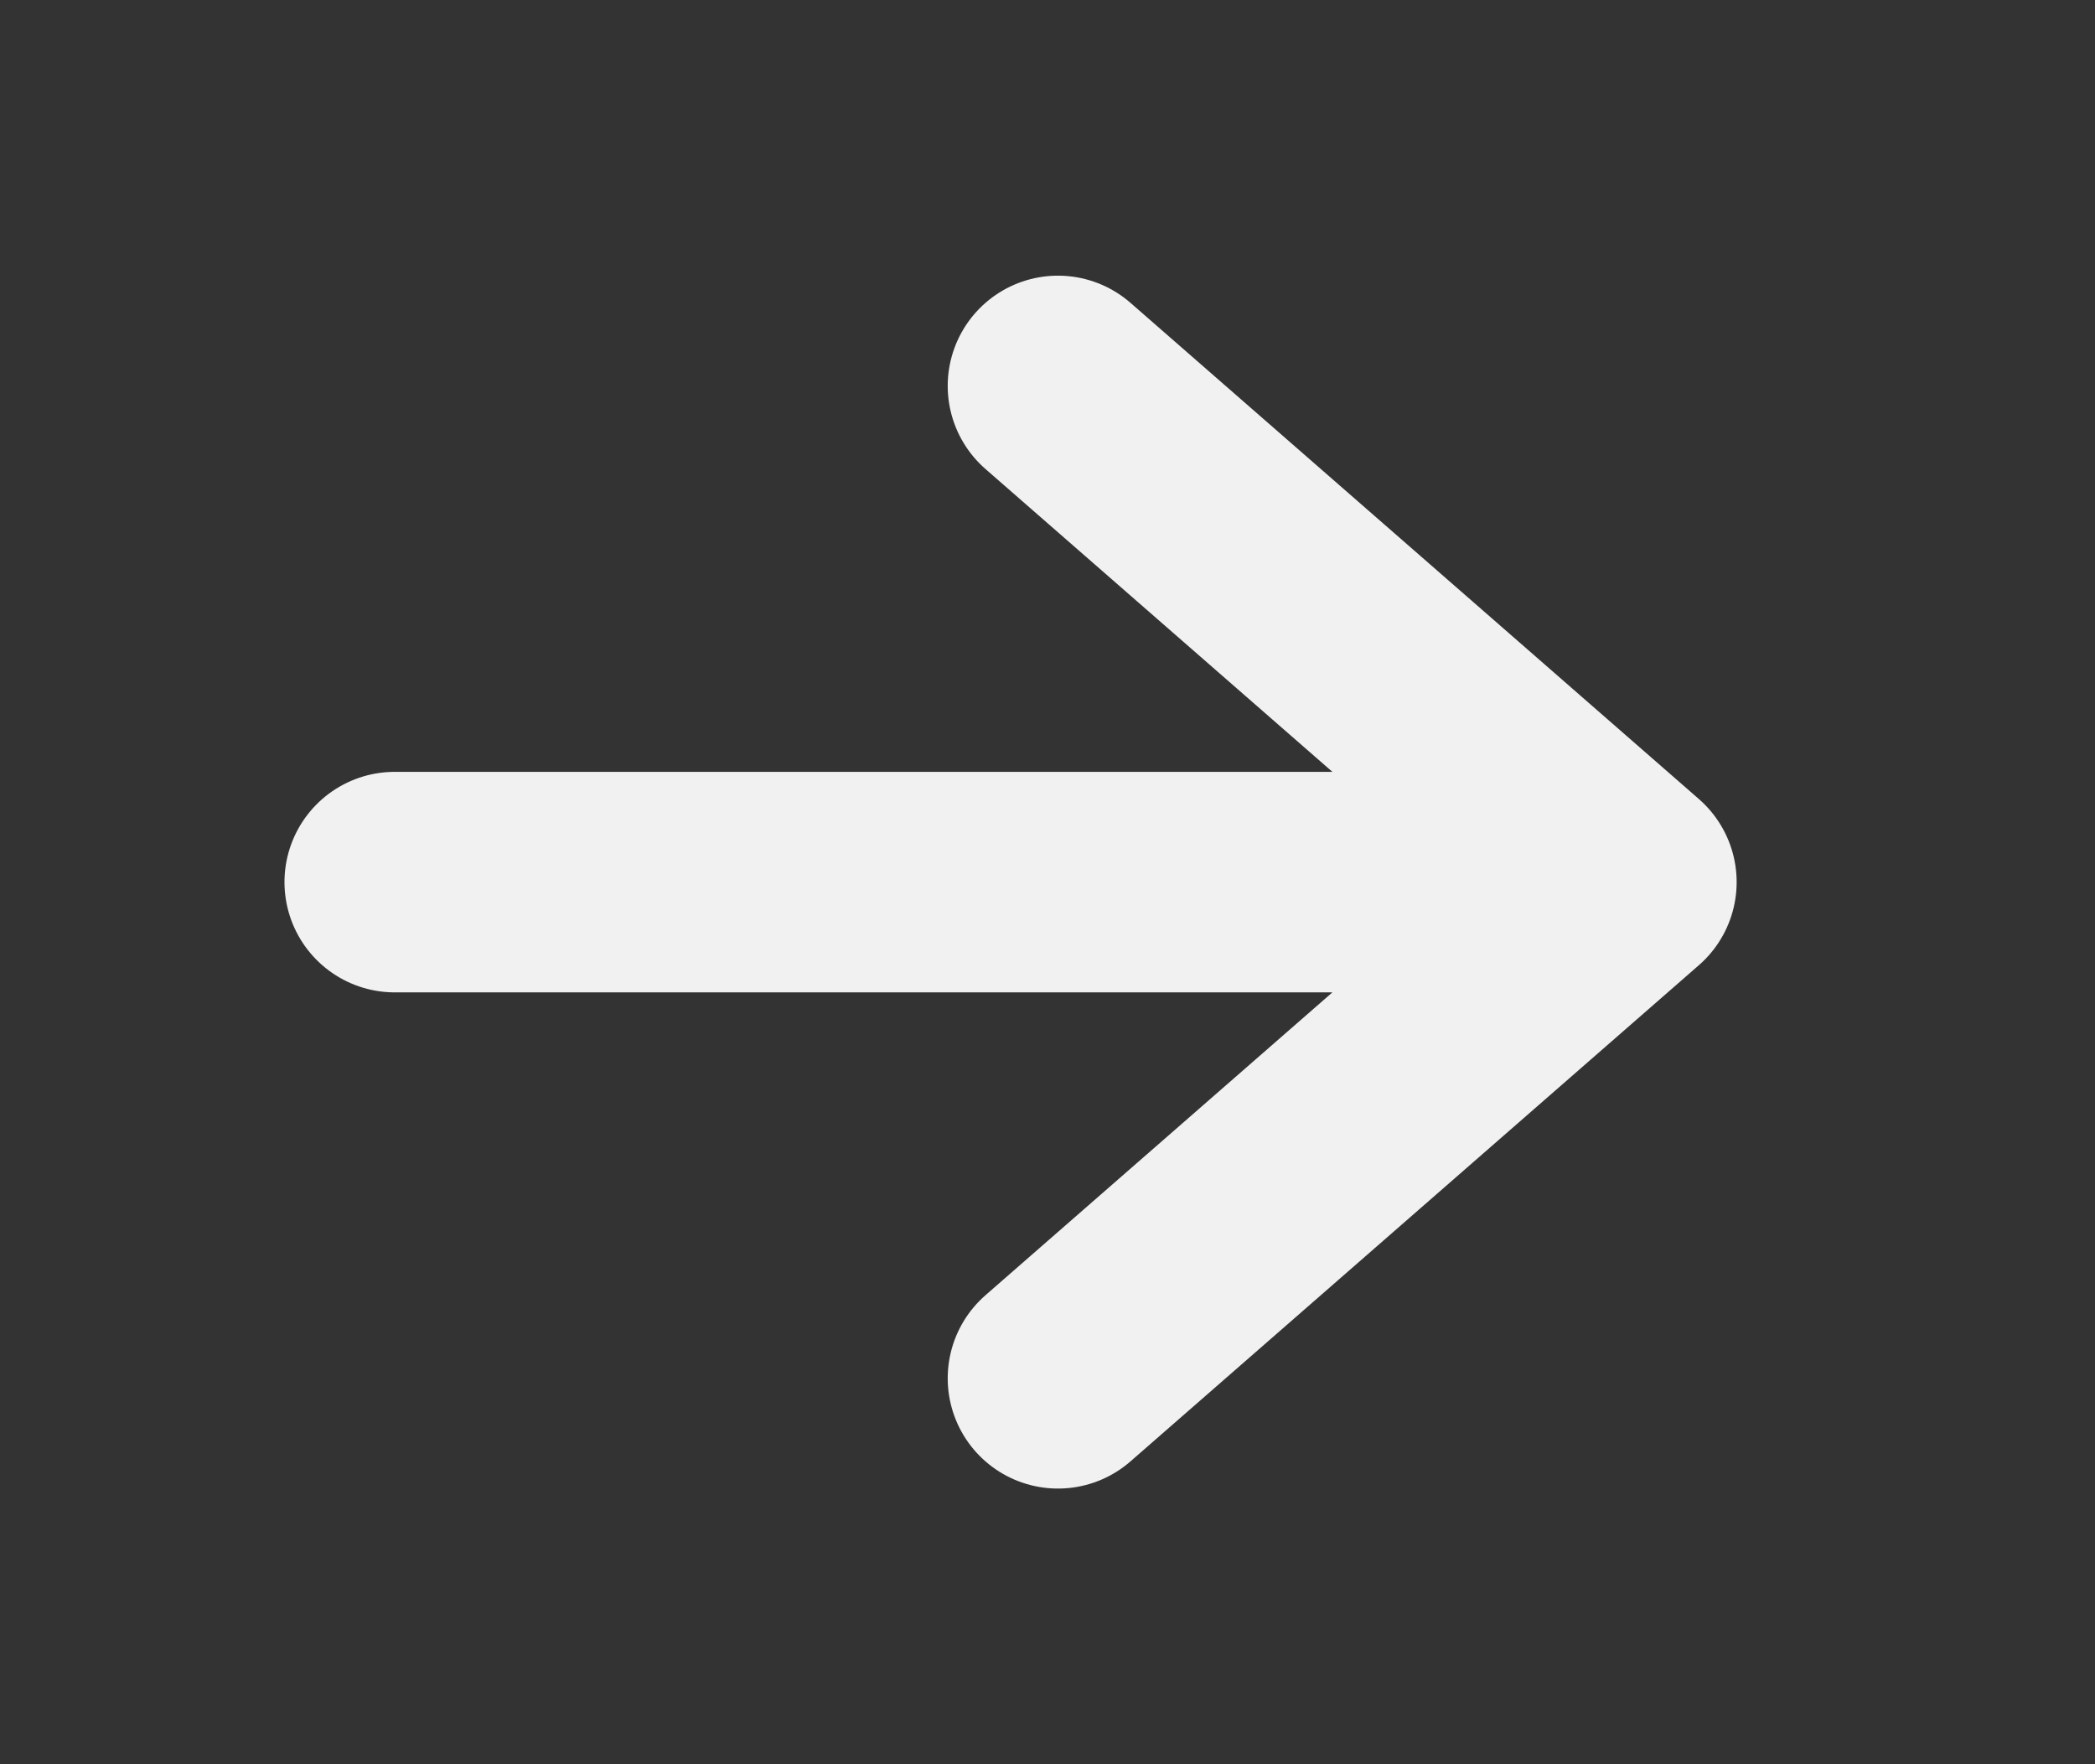 <svg width="19" height="16" viewBox="0 0 19 16" fill="none" xmlns="http://www.w3.org/2000/svg">
<rect x="0" y="0" width="19" height="16" fill="#333333" stroke="none"/>
<path d="M9.595 12.5L14.75 8L9.595 3.5M14.034 8H3.58" stroke="#F1F1F1" stroke-width="2" stroke-linecap="round" stroke-linejoin="round"/>
</svg>
